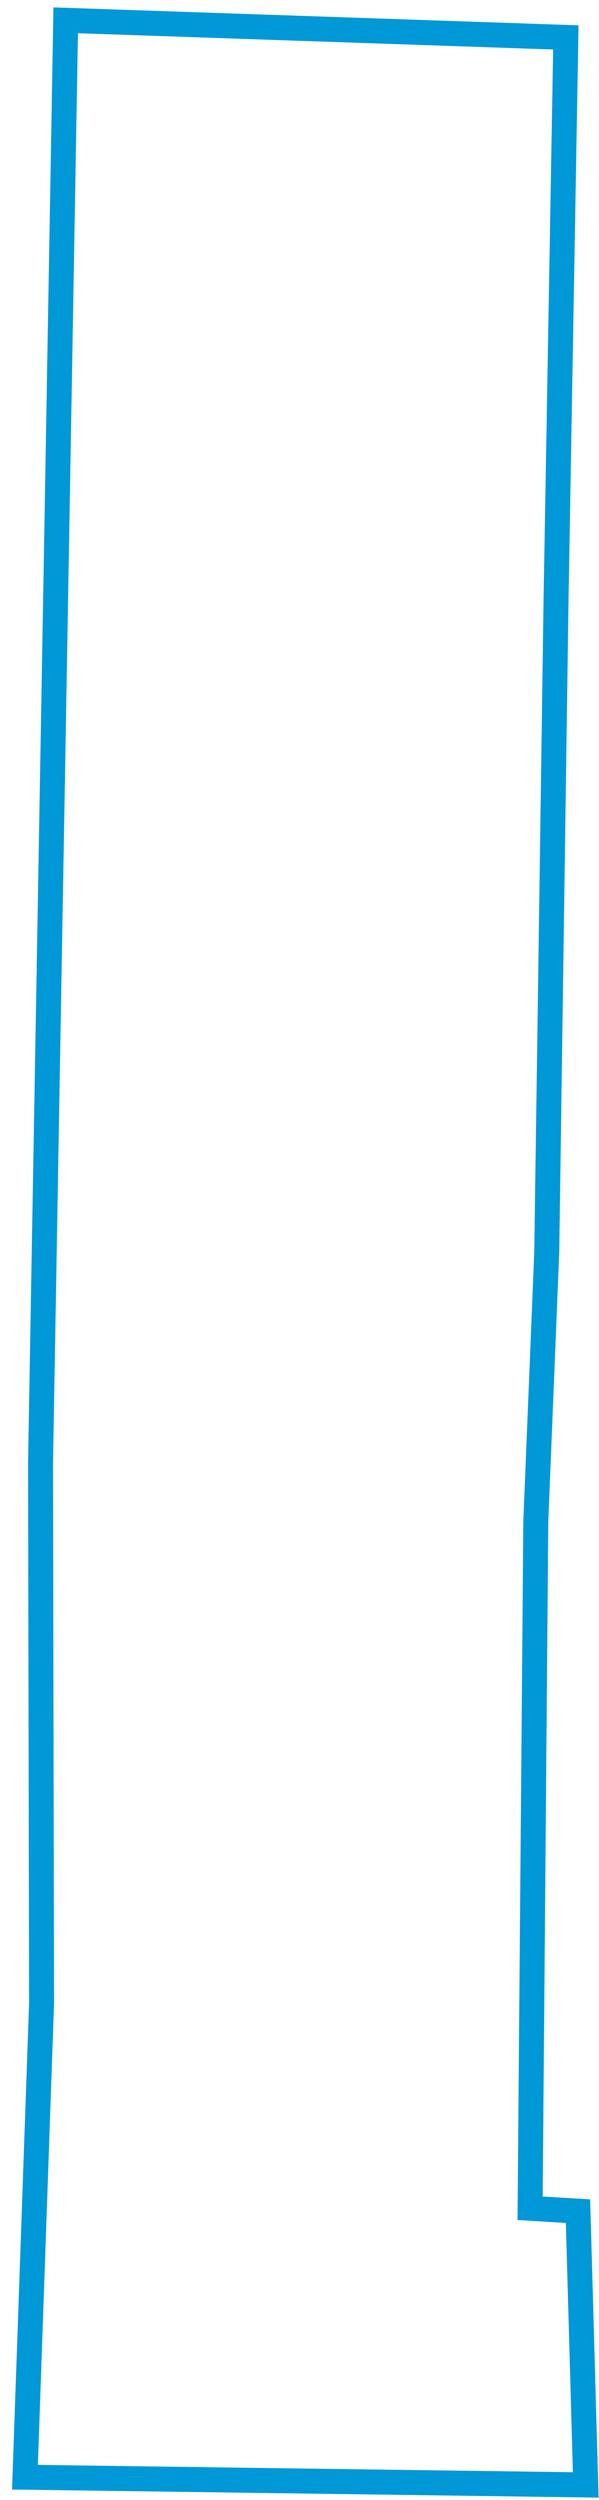 <?xml version="1.0" encoding="UTF-8"?>
<svg width="48px" height="200px" viewBox="0 0 48 200" version="1.1" xmlns="http://www.w3.org/2000/svg" xmlns:xlink="http://www.w3.org/1999/xlink">
    <title>105StreetNW</title>
    <g id="Page-1" stroke="none" stroke-width="1" fill="none" fill-rule="evenodd">
        <polygon id="105StreetNW" stroke="#0098D6" stroke-width="2" points="5.264 1.625 45.342 2.993 44.561 47.76 43.813 100.161 42.936 121.7 42.478 176.666 46.317 176.9 46.937 198.8 2 198.183 3.33 160.276 3.249 117.051"></polygon>
    </g>
</svg>